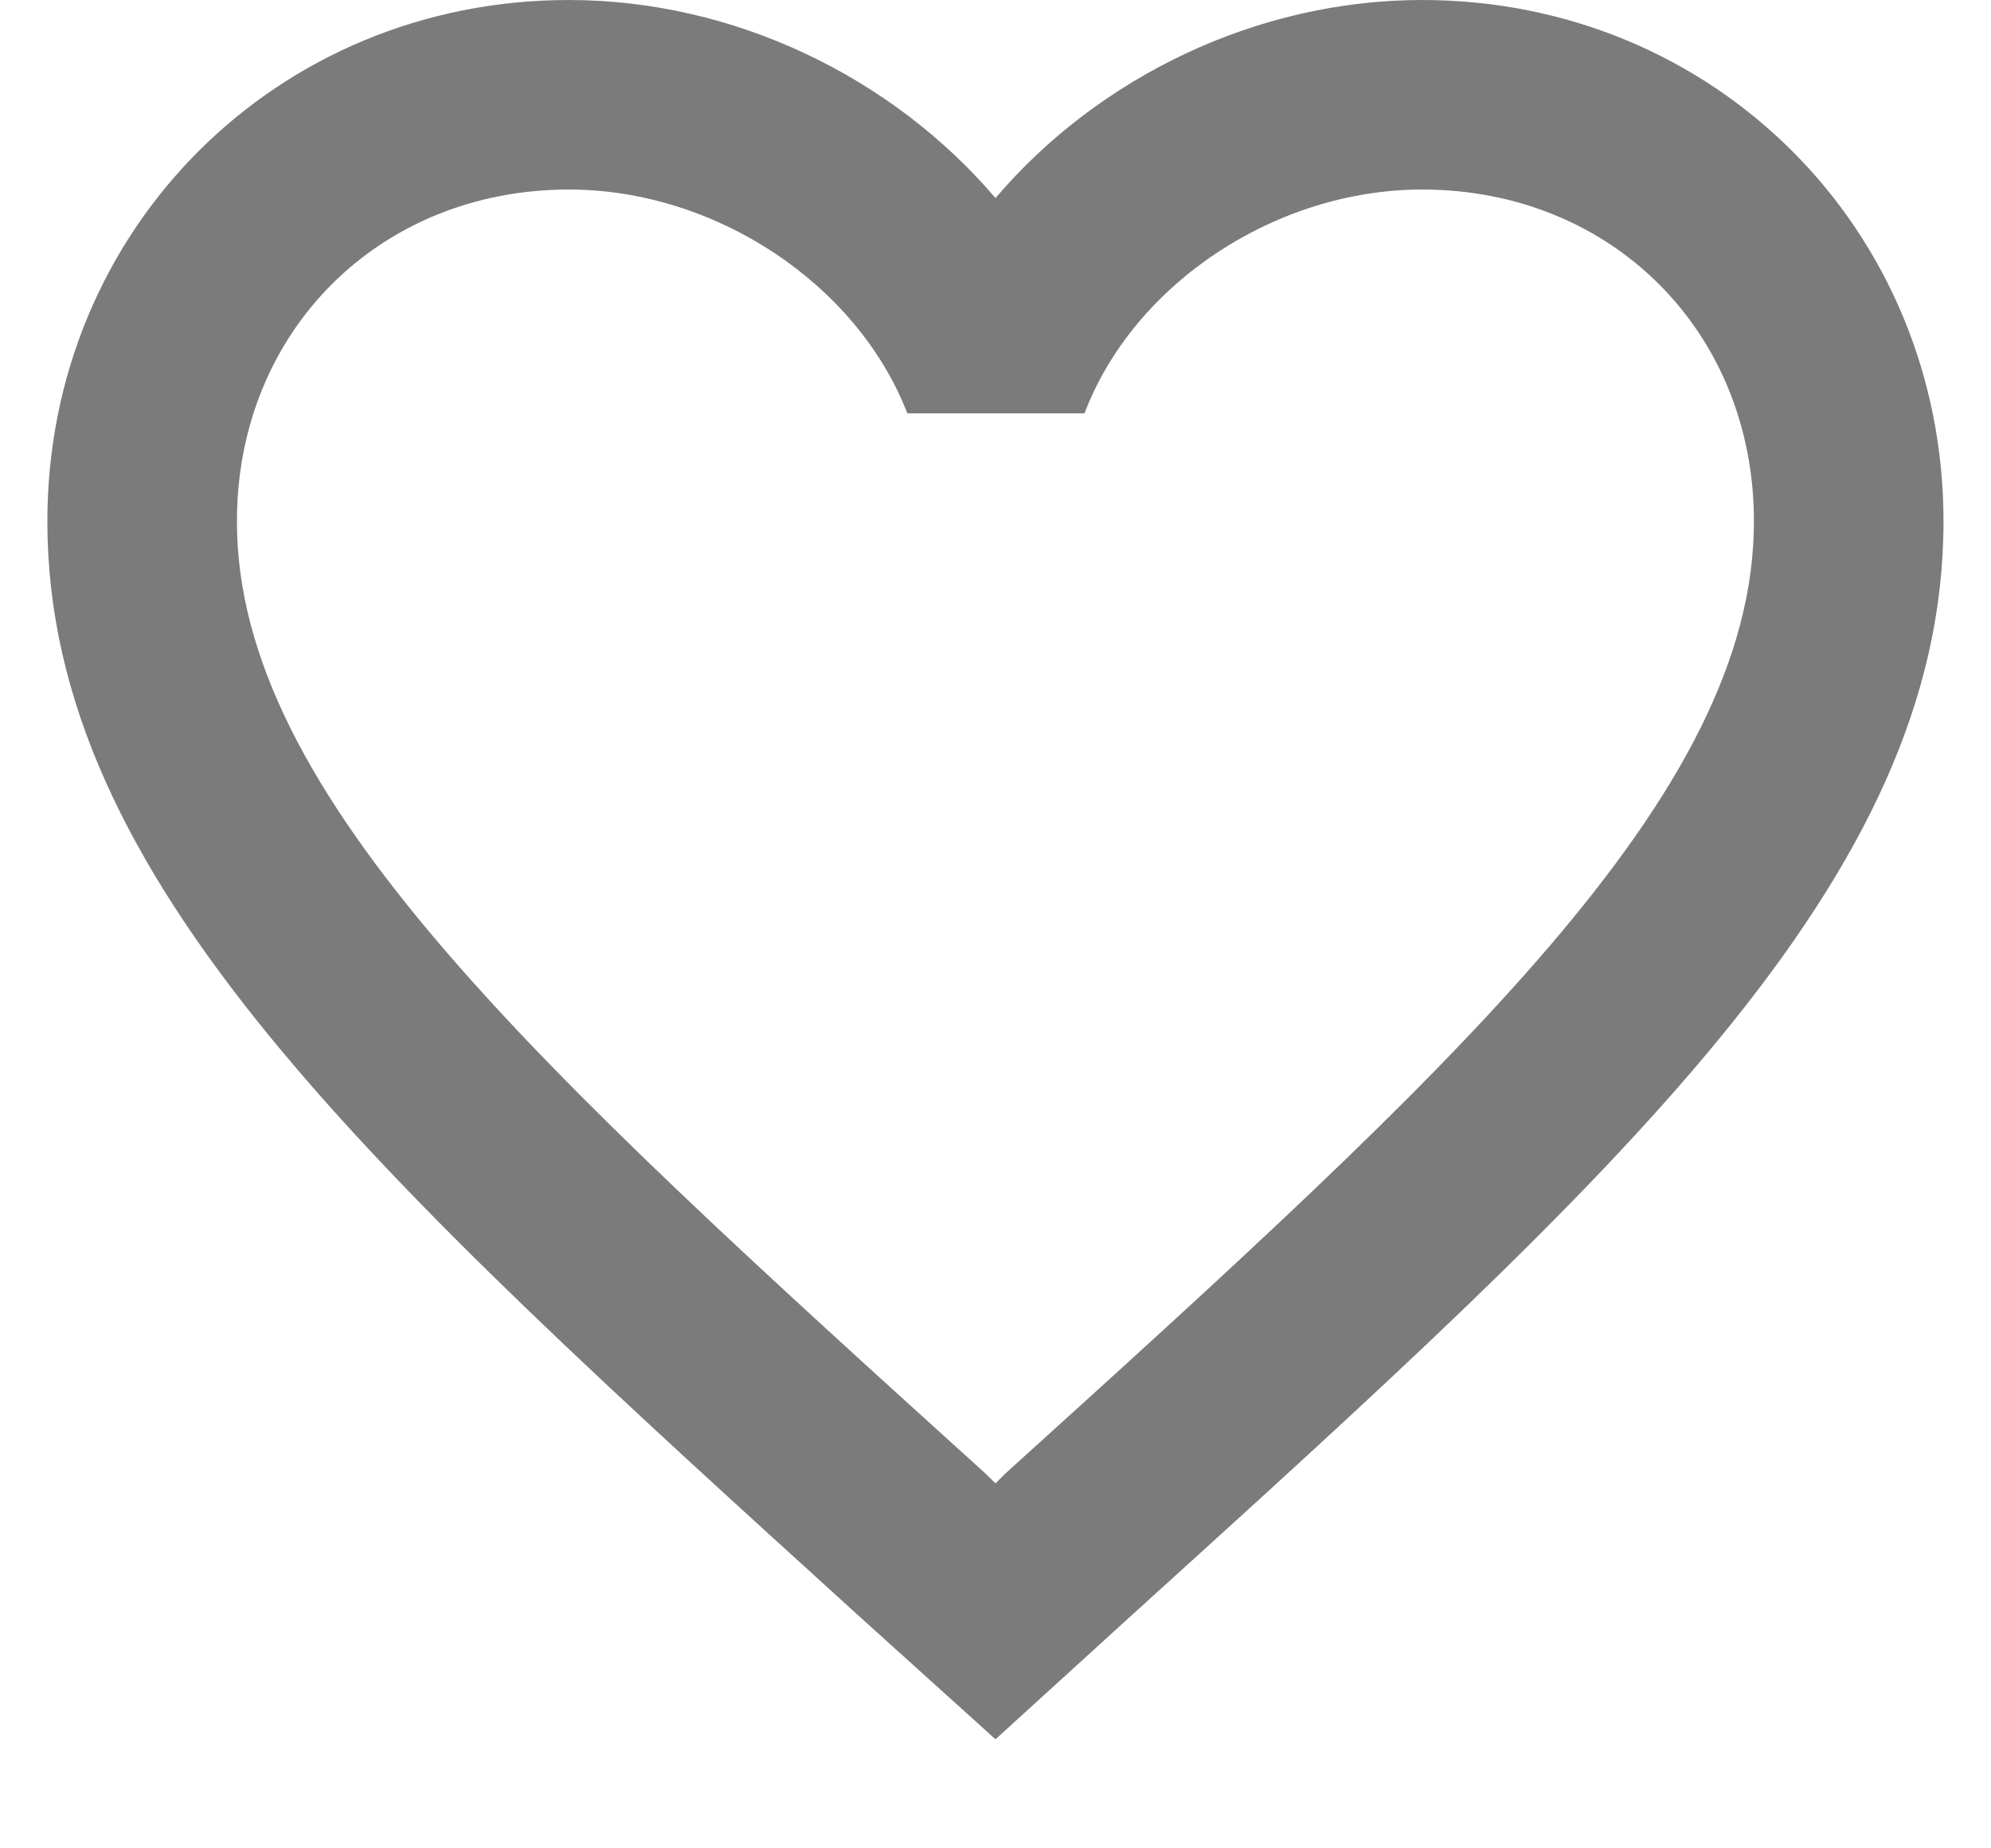 <svg width="14" height="13" viewBox="0 0 14 13" fill="none" xmlns="http://www.w3.org/2000/svg">
<path fill-rule="evenodd" clip-rule="evenodd" d="M10 0C8.84 0 7.726 0.54 7 1.393C6.273 0.54 5.16 0 4 0C1.946 0 0.333 1.613 0.333 3.667C0.333 6.187 2.6 8.24 6.033 11.36L7 12.233L7.966 11.353C11.4 8.24 13.666 6.187 13.666 3.667C13.666 1.613 12.053 0 10 0V0ZM7.066 10.367L7 10.433L6.933 10.367C3.76 7.493 1.666 5.593 1.666 3.667C1.666 2.333 2.666 1.333 4 1.333C5.026 1.333 6.026 1.993 6.38 2.907H7.626C7.973 1.993 8.973 1.333 10 1.333C11.333 1.333 12.333 2.333 12.333 3.667C12.333 5.593 10.24 7.493 7.066 10.367V10.367Z" fill="#7B7B7B"/>
</svg>
